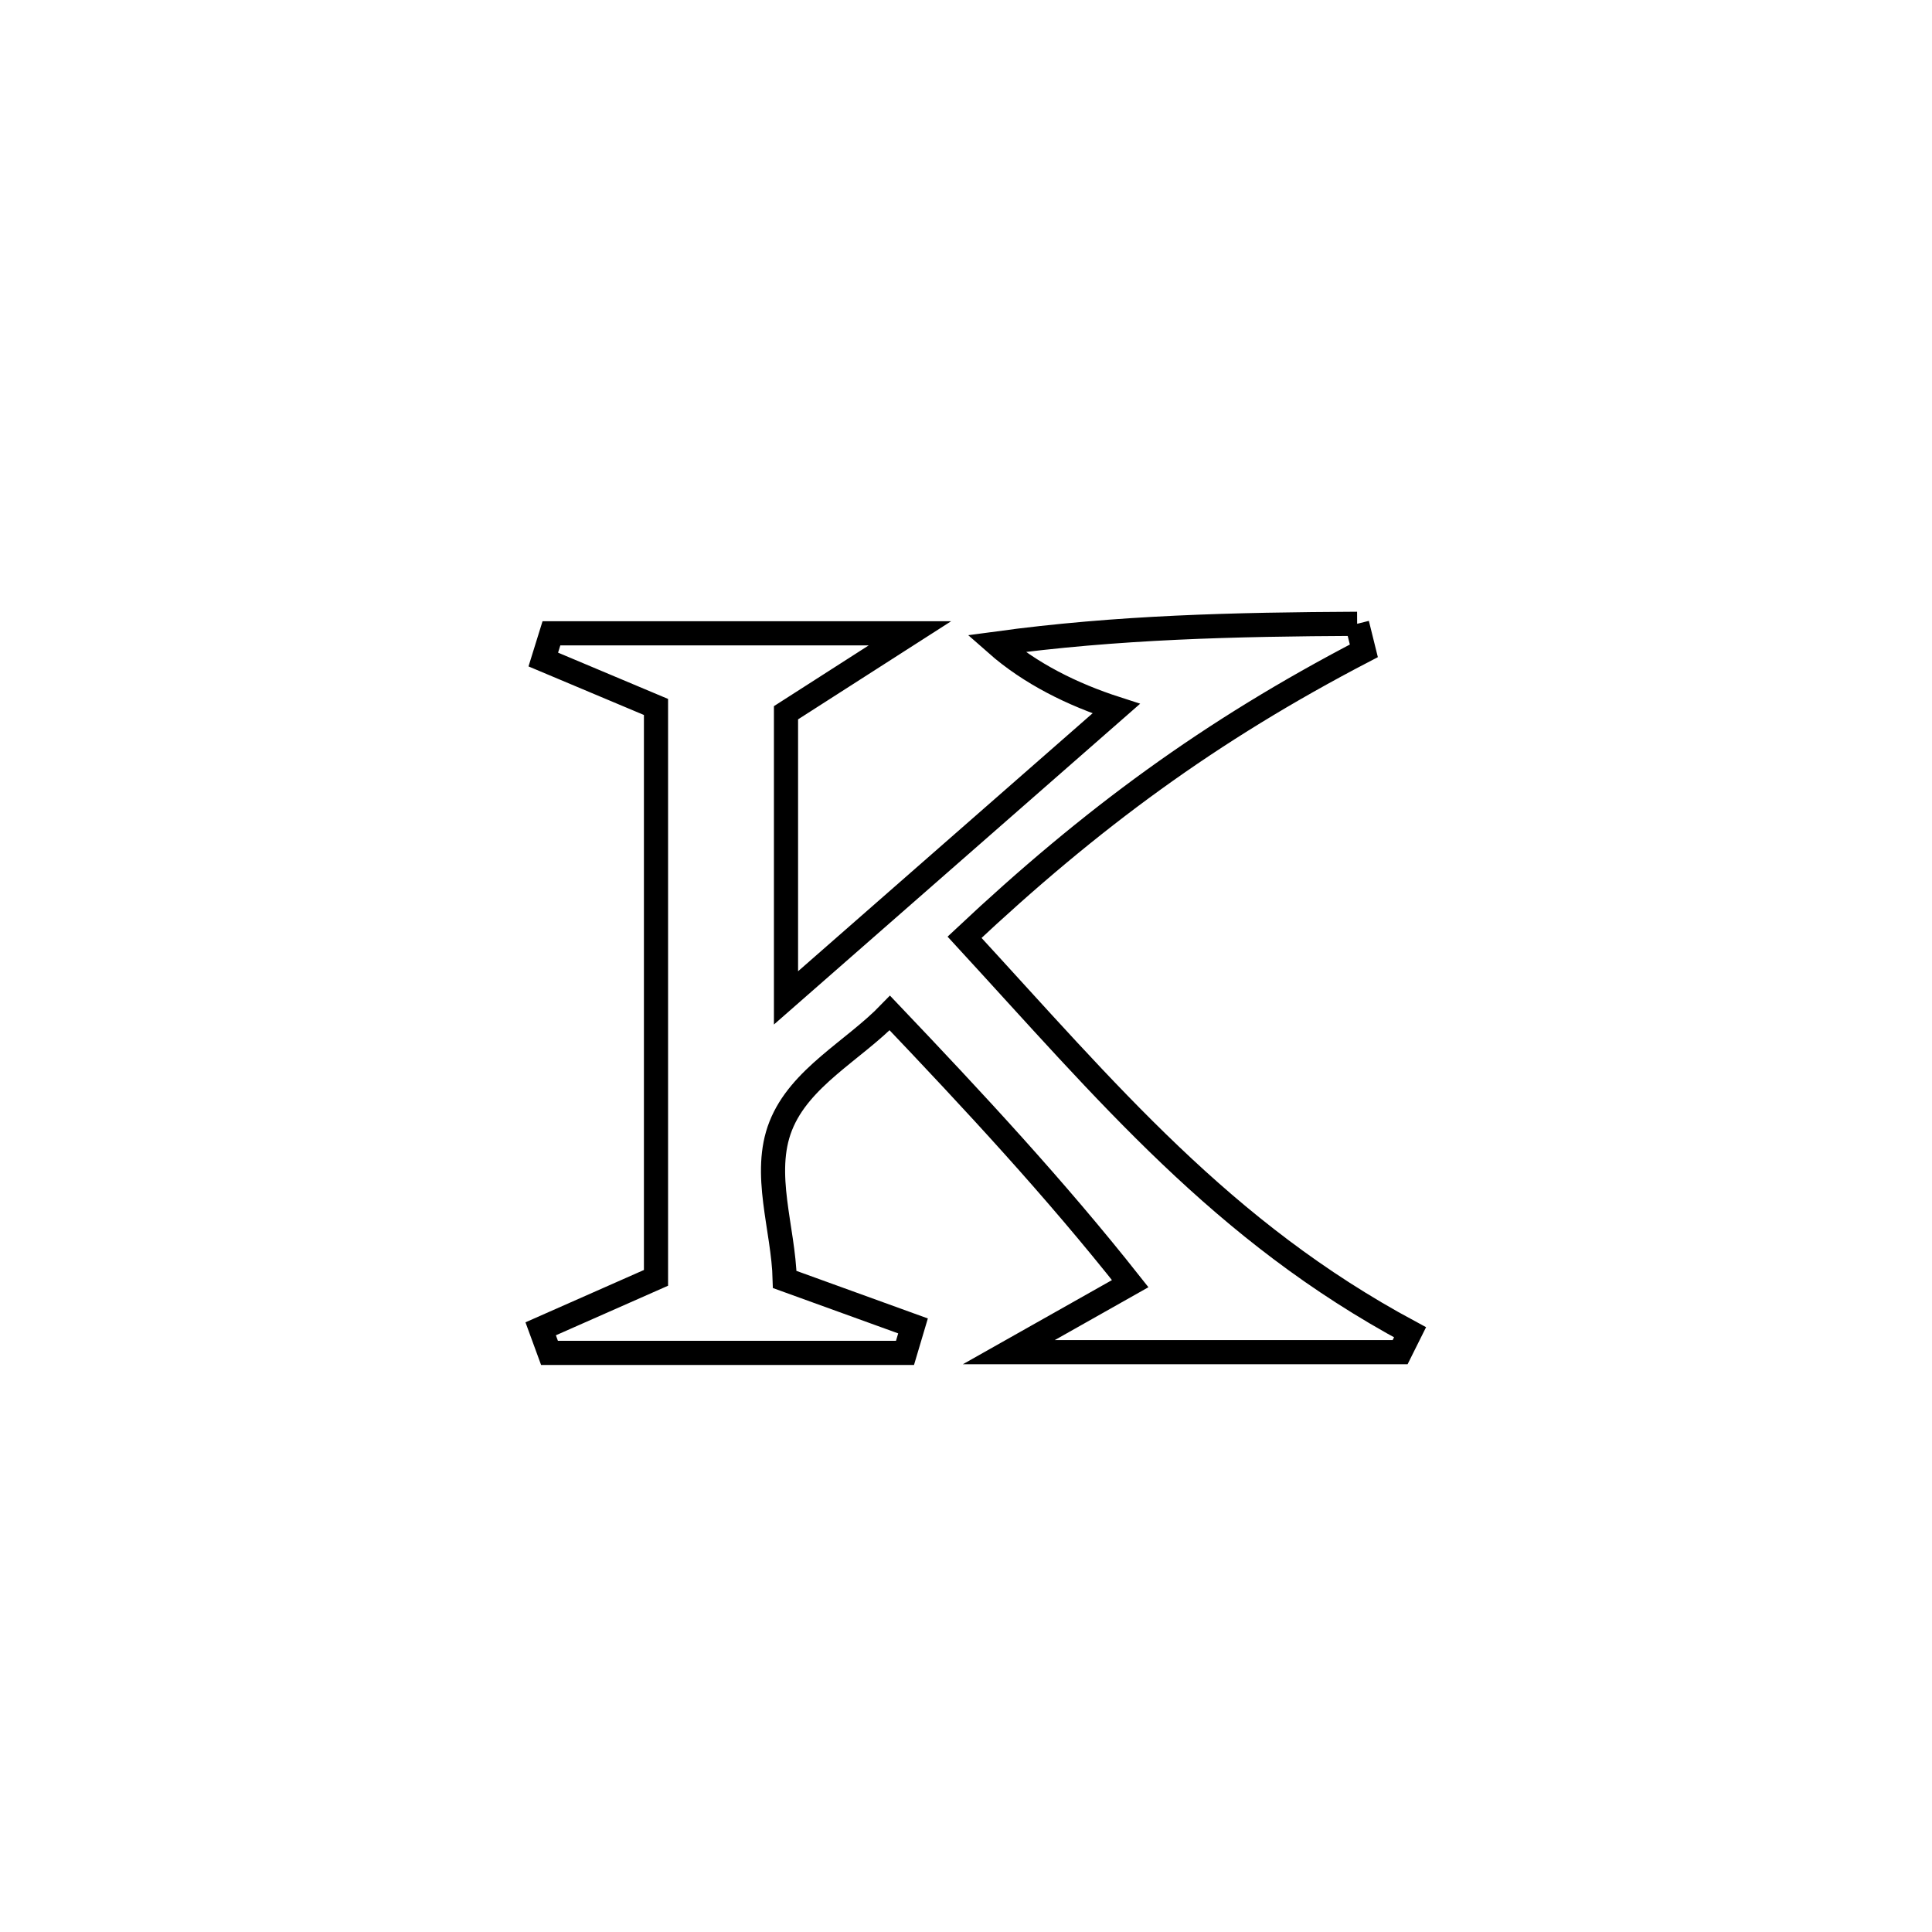 <svg xmlns="http://www.w3.org/2000/svg" viewBox="0.0 0.0 24.0 24.0" height="200px" width="200px"><path fill="none" stroke="black" stroke-width=".3" stroke-opacity="1.0"  filling="0" d="M16.859 7.749 L16.859 7.749 C16.887 7.861 16.914 7.973 16.942 8.085 L16.942 8.085 C15.027 9.082 13.556 10.165 11.982 11.643 L11.982 11.643 C13.758 13.573 15.18 15.295 17.516 16.55 L17.516 16.55 C17.475 16.632 17.434 16.715 17.393 16.797 L17.393 16.797 C15.772 16.797 14.152 16.797 12.532 16.797 L12.532 16.797 C13.035 16.513 13.538 16.23 14.04 15.946 L14.04 15.946 C13.101 14.758 12.098 13.681 11.054 12.584 L11.054 12.584 C10.602 13.052 9.936 13.383 9.698 13.988 C9.465 14.579 9.732 15.259 9.748 15.894 L9.748 15.894 C10.28 16.086 10.811 16.278 11.342 16.471 L11.342 16.471 C11.309 16.582 11.275 16.694 11.242 16.806 L11.242 16.806 C9.77 16.806 8.298 16.806 6.826 16.806 L6.826 16.806 C6.789 16.706 6.752 16.607 6.716 16.507 L6.716 16.507 C7.193 16.296 7.671 16.085 8.149 15.874 L8.149 15.874 C8.149 13.51 8.149 11.146 8.149 8.782 L8.149 8.782 C7.683 8.586 7.216 8.389 6.749 8.193 L6.749 8.193 C6.783 8.084 6.816 7.976 6.85 7.867 L6.85 7.867 C8.335 7.867 9.82 7.867 11.304 7.867 L11.304 7.867 C10.791 8.196 10.277 8.525 9.764 8.854 L9.764 8.854 C9.764 10.035 9.764 11.215 9.764 12.396 L9.764 12.396 C11.131 11.198 12.499 10.001 13.866 8.803 L13.866 8.803 C13.327 8.629 12.797 8.369 12.373 7.995 L12.373 7.995 C13.887 7.789 15.333 7.757 16.859 7.749 L16.859 7.749"></path></svg>